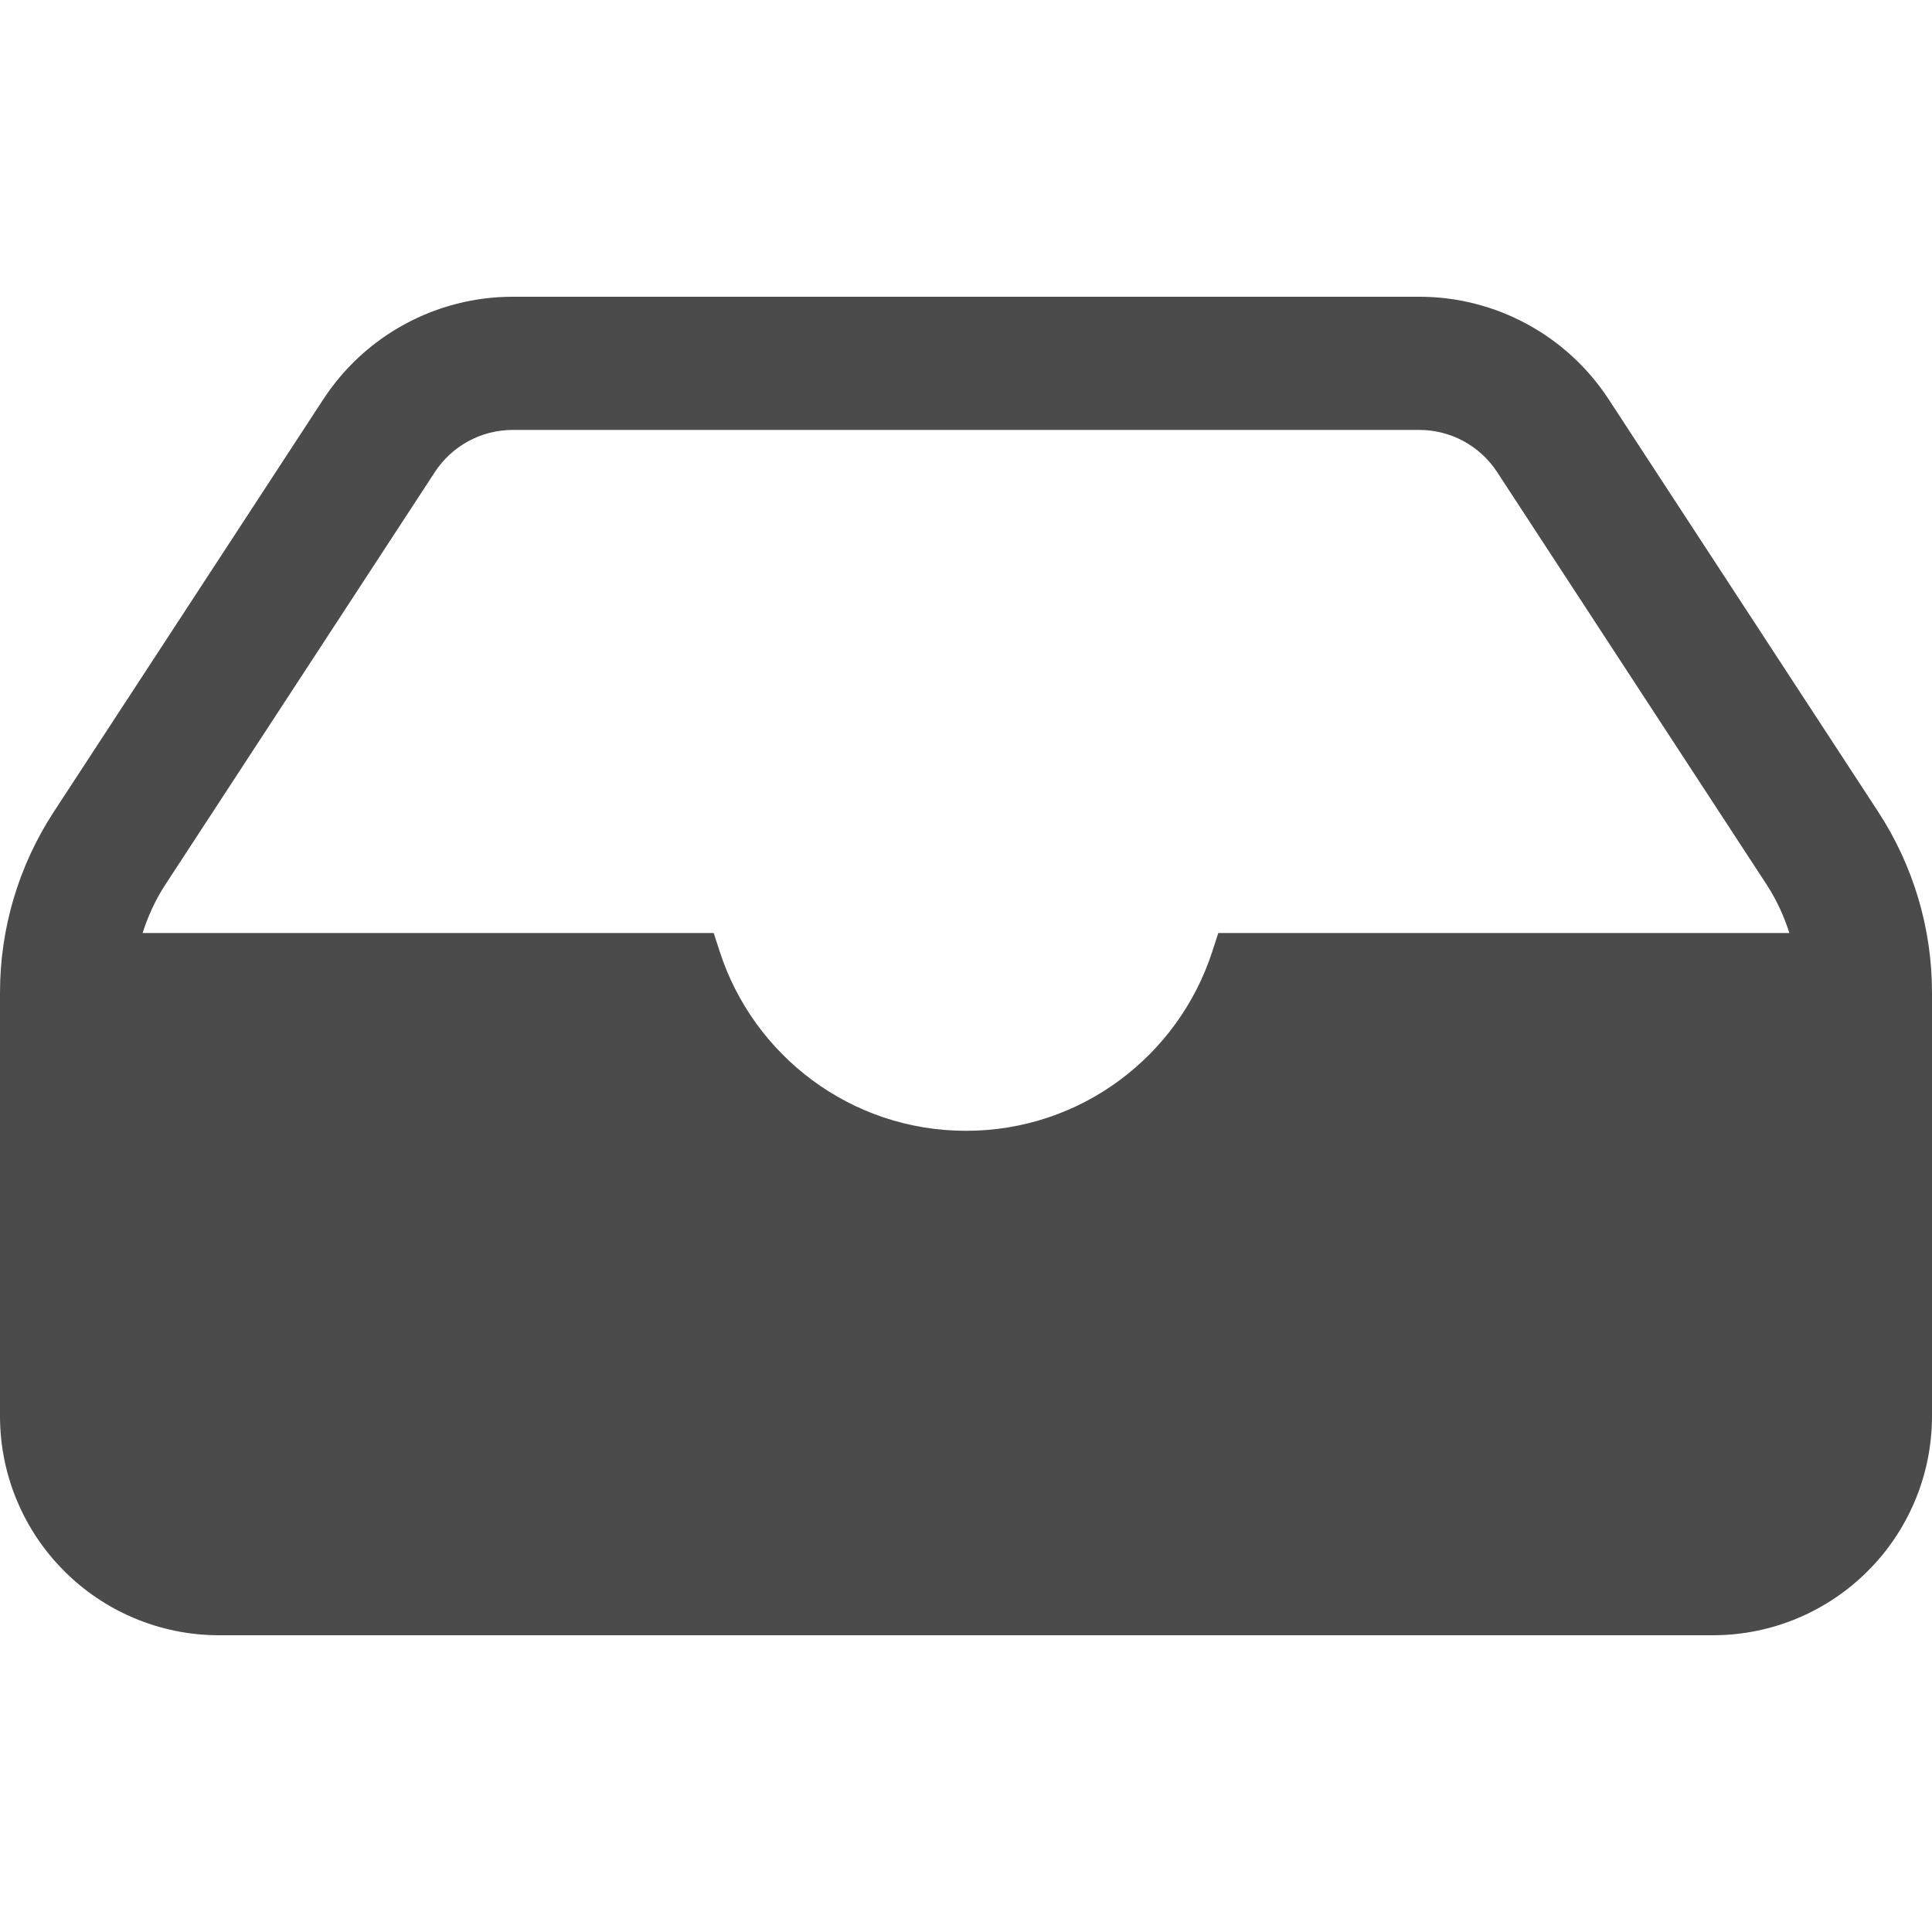 <!--?xml version="1.0" encoding="utf-8"?-->
<!-- Generator: Adobe Illustrator 18.1.1, SVG Export Plug-In . SVG Version: 6.00 Build 0)  -->

<svg version="1.1" id="_x32_" xmlns="http://www.w3.org/2000/svg" xmlns:xlink="http://www.w3.org/1999/xlink" x="0px" y="0px" viewBox="0 0 512 512" style="width: 256px; height: 256px; opacity: 1;" xml:space="preserve">
<style type="text/css">
	.st0{fill:#4B4B4B;}
</style>
<g>
	<path class="st0" d="M497.753,215.156l-71.457-109.364c-11.07-16.928-29.93-27.152-50.169-27.152H135.872
		c-20.239,0-39.099,10.224-50.169,27.144L14.246,215.156C4.958,229.38,0,246.015,0,263.018v112.248
		c0,15.984,6.531,30.62,17.017,41.077c10.457,10.486,25.092,17.025,41.077,17.017h395.812c15.984,0.008,30.62-6.531,41.076-17.017
		C505.468,405.886,512,391.251,512,375.266V263.018C512,246.015,507.041,229.38,497.753,215.156z M322.857,247.266l-1.588,4.884
		c-8.913,27.556-34.74,47.54-65.27,47.525c-30.53,0.015-56.371-19.969-65.27-47.525l-1.588-4.884H37.795
		c1.423-4.494,3.401-8.816,6.007-12.808l71.441-109.357c4.554-6.966,12.314-11.168,20.628-11.168h240.255
		c8.314,0,16.074,4.202,20.628,11.168l71.441,109.357c2.607,3.992,4.584,8.314,6.007,12.808H322.857z"></path>
</g>
</svg>
